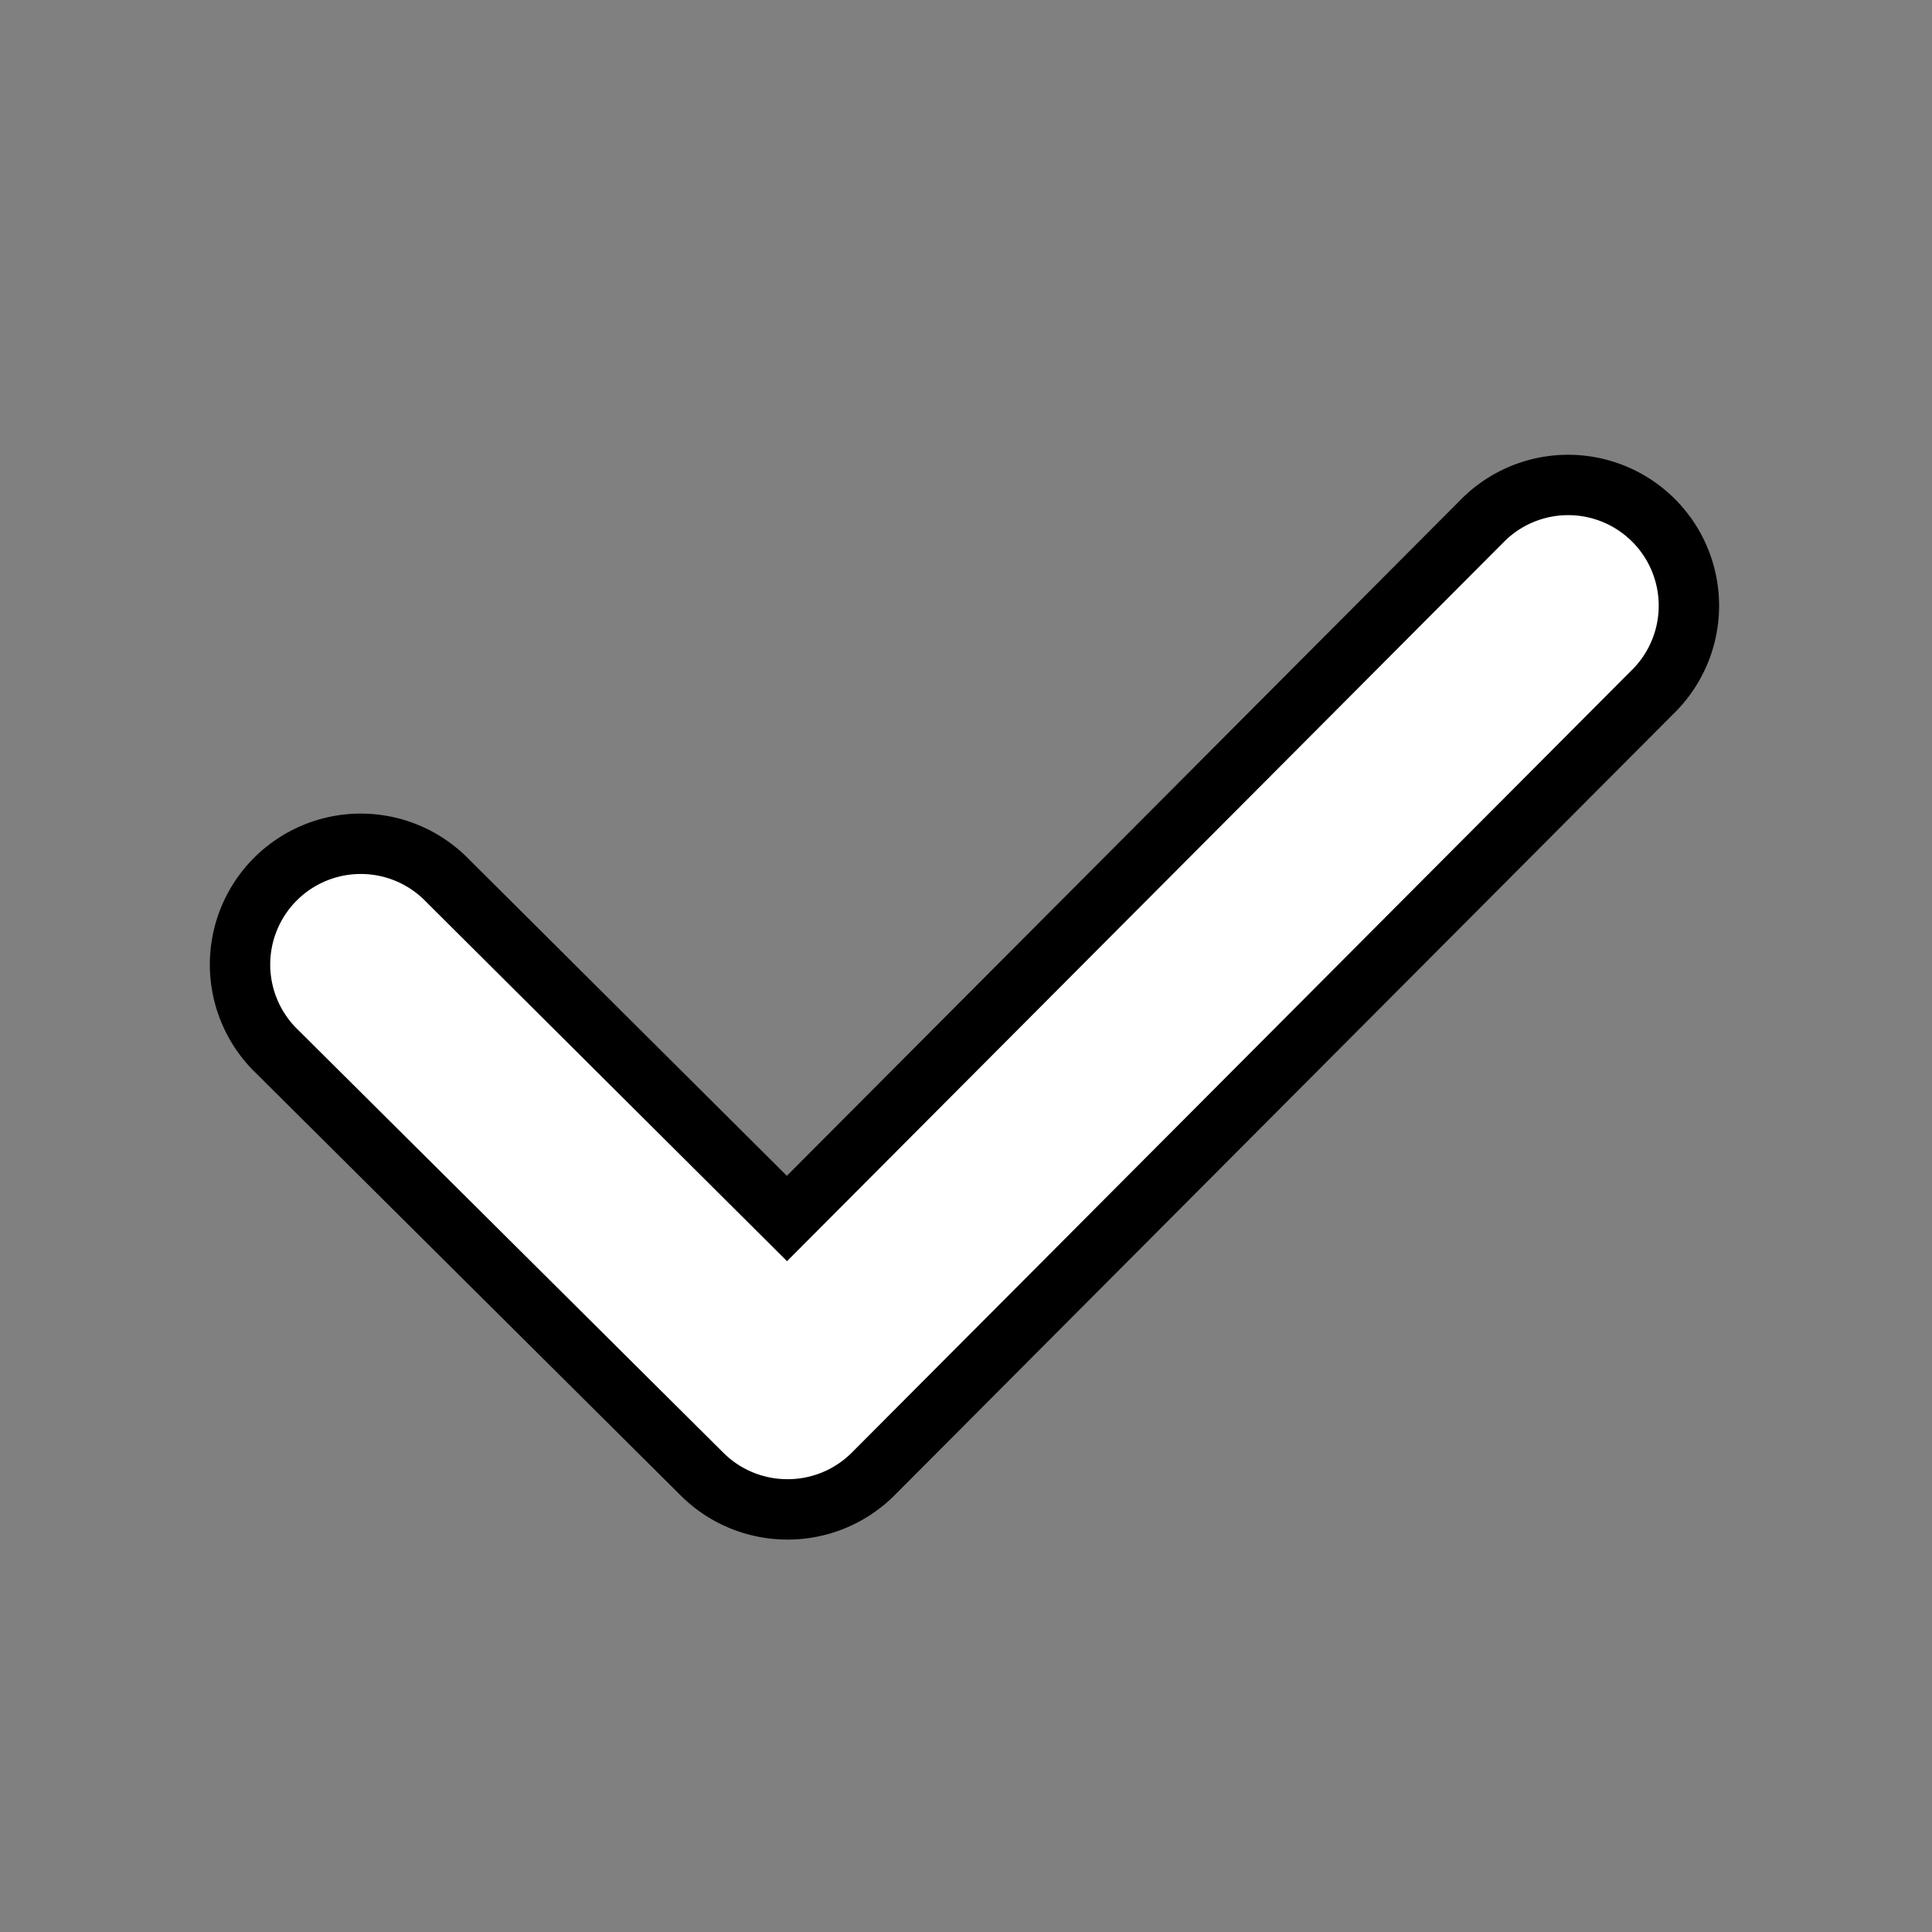 <svg xmlns="http://www.w3.org/2000/svg" width="16" height="16" fill="#fff">
  <rect width="100%" height="100%" fill="#808080" stroke="none"/>
  <path stroke="context-stroke none" stroke-width="0.5" d="M6.52,12.5a1,1,0,0,1-.705-.291l-3.52-3.5a1,1,0,1,1,1.41-1.418l2.812,2.8,5.774-5.793a1,1,0,0,1,1.416,1.412l-6.479,6.5A1,1,0,0,1,6.52,12.5Z"/>
</svg>
